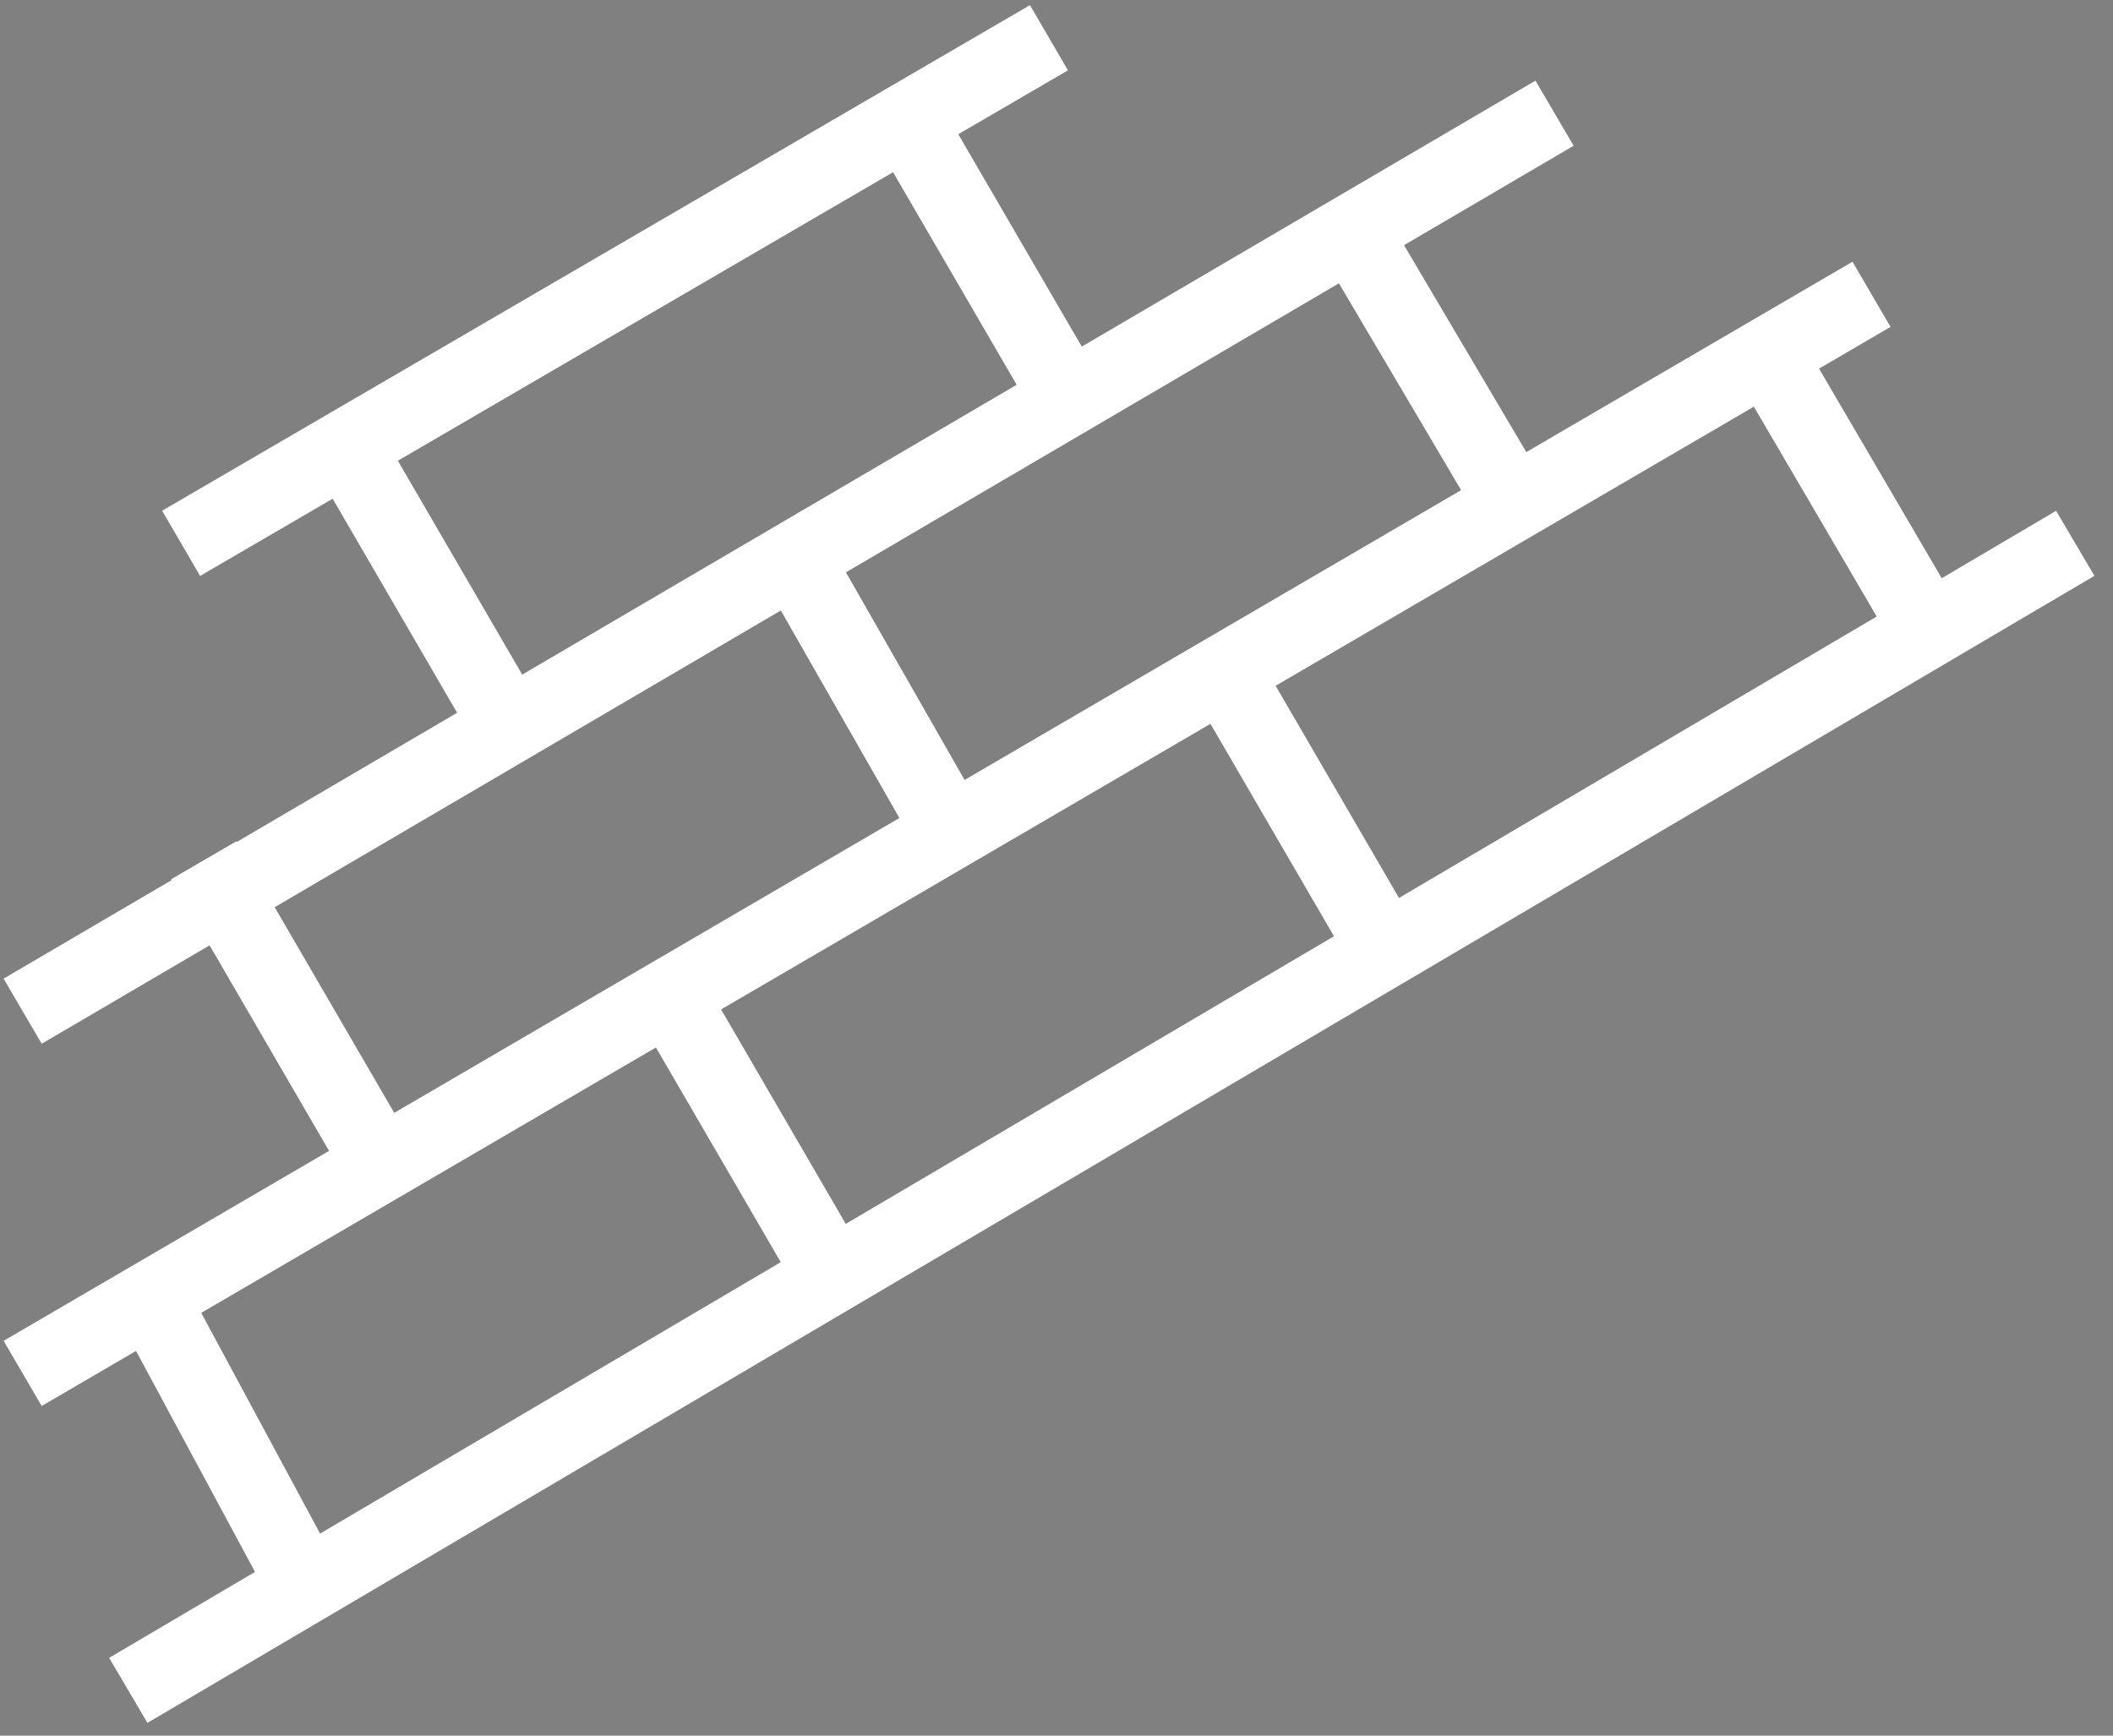 <?xml version="1.0" standalone="no"?>
<!DOCTYPE svg PUBLIC "-//W3C//DTD SVG 1.1//EN" "http://www.w3.org/Graphics/SVG/1.1/DTD/svg11.dtd">
<svg xml:space="default" width="280" height="230" xmlns="http://www.w3.org/2000/svg">
	<rect width="100%" height="100%" fill="#808080" stroke="none"/>
	<title>日本の地図記号 - 採石地</title>
	<rect fill="none" x="0" y="0" width="280" height="230" />
	<g stroke="white" stroke-width="10px" >
	  <path d="M 17 224 L 275 72 M 3 182 L 248 39 M 3 134 L 206 15 M 24 72 L 139 5 
	  M 44 56 L 69 99 M 119 14 L 144 57
	  M 27 114 L 52 157 M 103 70 L 127 112 M 177 27 L 203 71
	  M 21 174 L 42 213 M 87 129 L 112 172 M 161 87 L 186 130 M 233 45 L 257 86
	  " />
	</g>
</svg>
